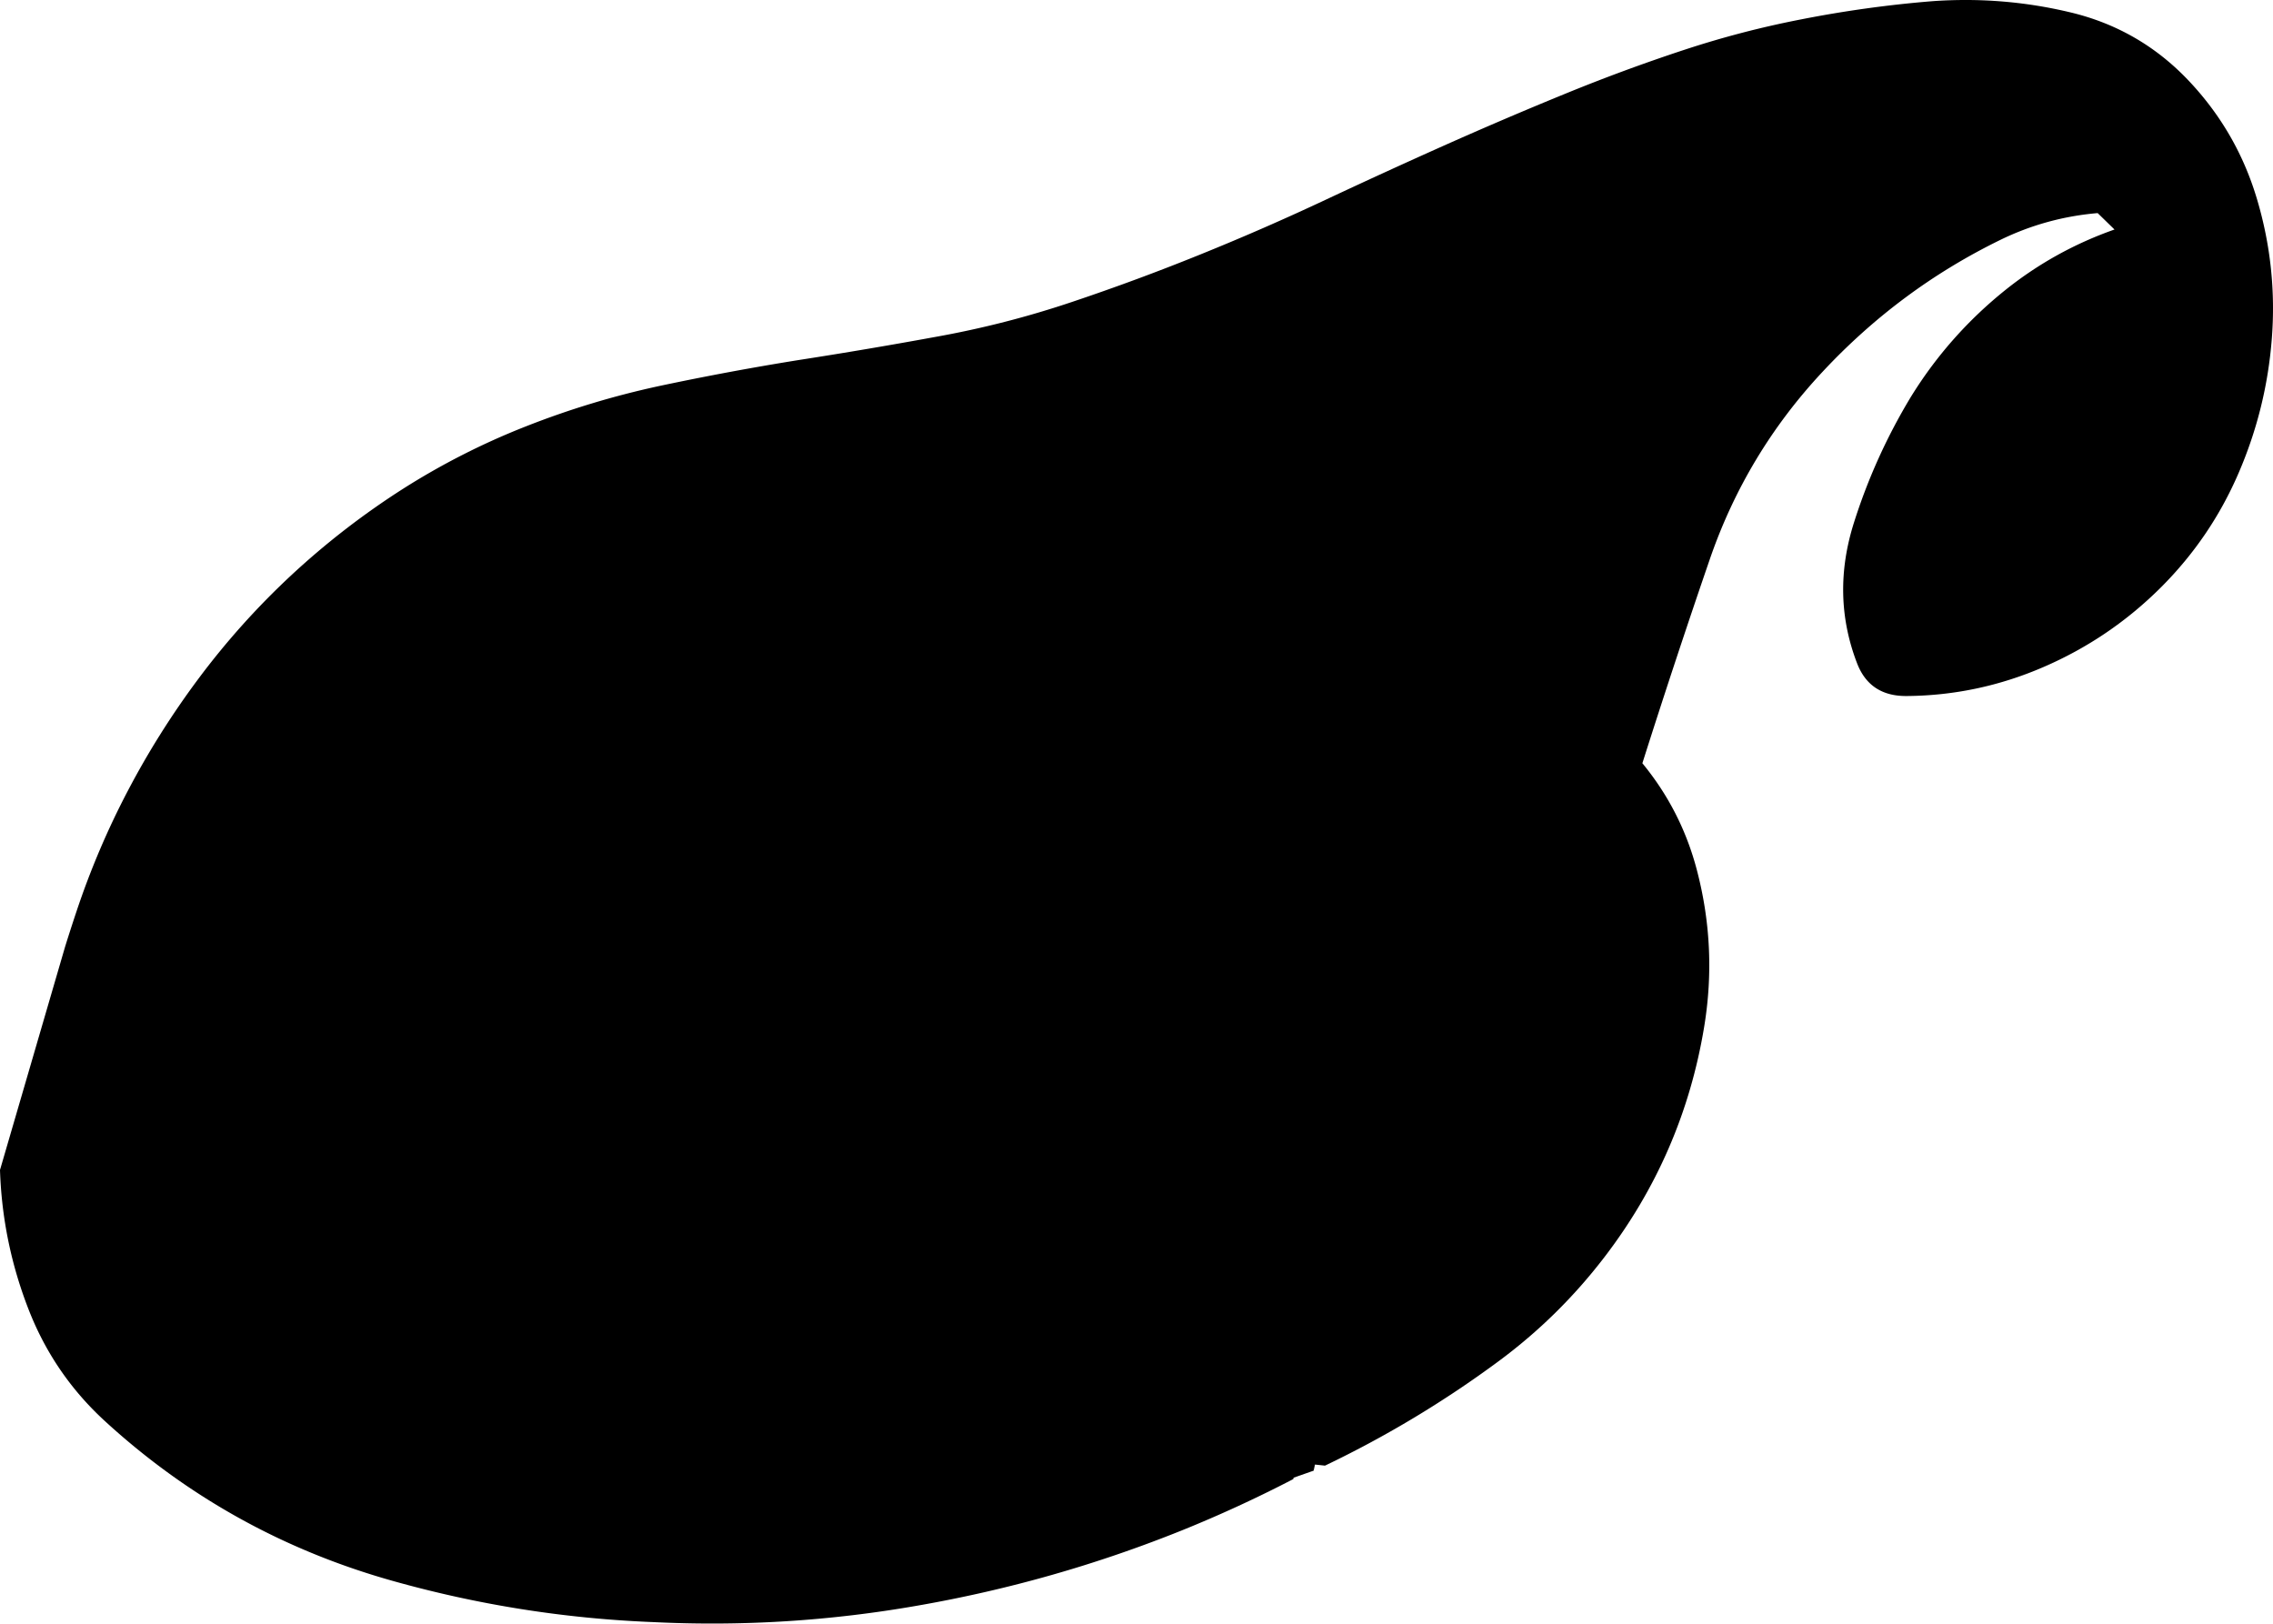 <svg xmlns="http://www.w3.org/2000/svg" xmlns:dc="http://dublincore.org/documents/dcmi-terms/" height="1345.262" version="1.2" viewBox="0 0 1883.591 1345.262" width="1883.591" overflow="inherit"><path d="M1492.5 16.072a967.057 967.057 0 0 1 109-15.101c38.533-2.733 76.35.301 113.45 9.101 38.767 9.1 71.816 28.166 99.149 57.2 26.567 28.199 45.351 60.916 56.351 98.149 11.167 37.667 15.217 76.101 12.149 115.3-3 38.601-12.183 75.7-27.55 111.301-15.333 35.566-36.717 67.066-64.149 94.5-28.301 28.267-60.817 50.333-97.551 66.199-36.3 15.7-74.083 23.7-113.35 24-20.333.167-34.017-8.85-41.05-27.05-14.467-37.533-15.351-76.366-2.65-116.5 11.567-36.566 27.267-71.283 47.101-104.149 21.066-34.167 47.316-63.834 78.75-89 27.166-21.667 57.199-38.284 90.1-49.851l-13.95-13.6c-28.533 2.434-55.583 9.916-81.149 22.45-55.268 27.066-104.134 63.333-146.601 108.8-42.333 45.233-73.566 97.116-93.7 155.649A7475.89 7475.89 0 0 0 1361 632.42c21.5 26.134 36.55 55.617 45.15 88.45 11.267 42.9 13.283 86.233 6.05 130-11.667 70.6-39.283 134.283-82.851 191.05-25.133 32.767-54.232 61.384-87.3 85.851-45.2 33.433-93.217 62.316-144.05 86.649l-8.3-.899-1.101 5.05-16.6 5.85-.3 1.15a1070.032 1070.032 0 0 1-92.55 42.6c-70.667 28.4-143.517 49.134-218.551 62.2-72.5 12.733-145.55 17.3-219.149 13.7-73.634-2.9-145.934-14.367-216.9-34.4-90.033-25.433-169.233-69.483-237.6-132.149-28-25.667-48.967-56.2-62.9-91.601-14.733-37.5-22.75-76.333-24.05-116.5l53.95-185c3.1-9.933 6.3-19.833 9.6-29.7a673.127 673.127 0 0 1 42.4-99.5 693.42 693.42 0 0 1 57.8-91.899 637.81 637.81 0 0 1 77.7-86.75 648.152 648.152 0 0 1 92.149-71.3 595.545 595.545 0 0 1 101.9-51.851 709.074 709.074 0 0 1 110.45-33.5 2358.422 2358.422 0 0 1 116.25-21.649 4143.392 4143.392 0 0 0 112.1-18.95 790.63 790.63 0 0 0 115.601-29.65 1851.85 1851.85 0 0 0 103.75-38.399 2061.497 2061.497 0 0 0 105.949-46.25 5872.956 5872.956 0 0 1 96.65-44.25 3445.51 3445.51 0 0 1 99.5-42.551 1491.591 1491.591 0 0 1 100.2-37 791.403 791.403 0 0 1 96.553-25.15z" fill-rule="evenodd"/></svg>